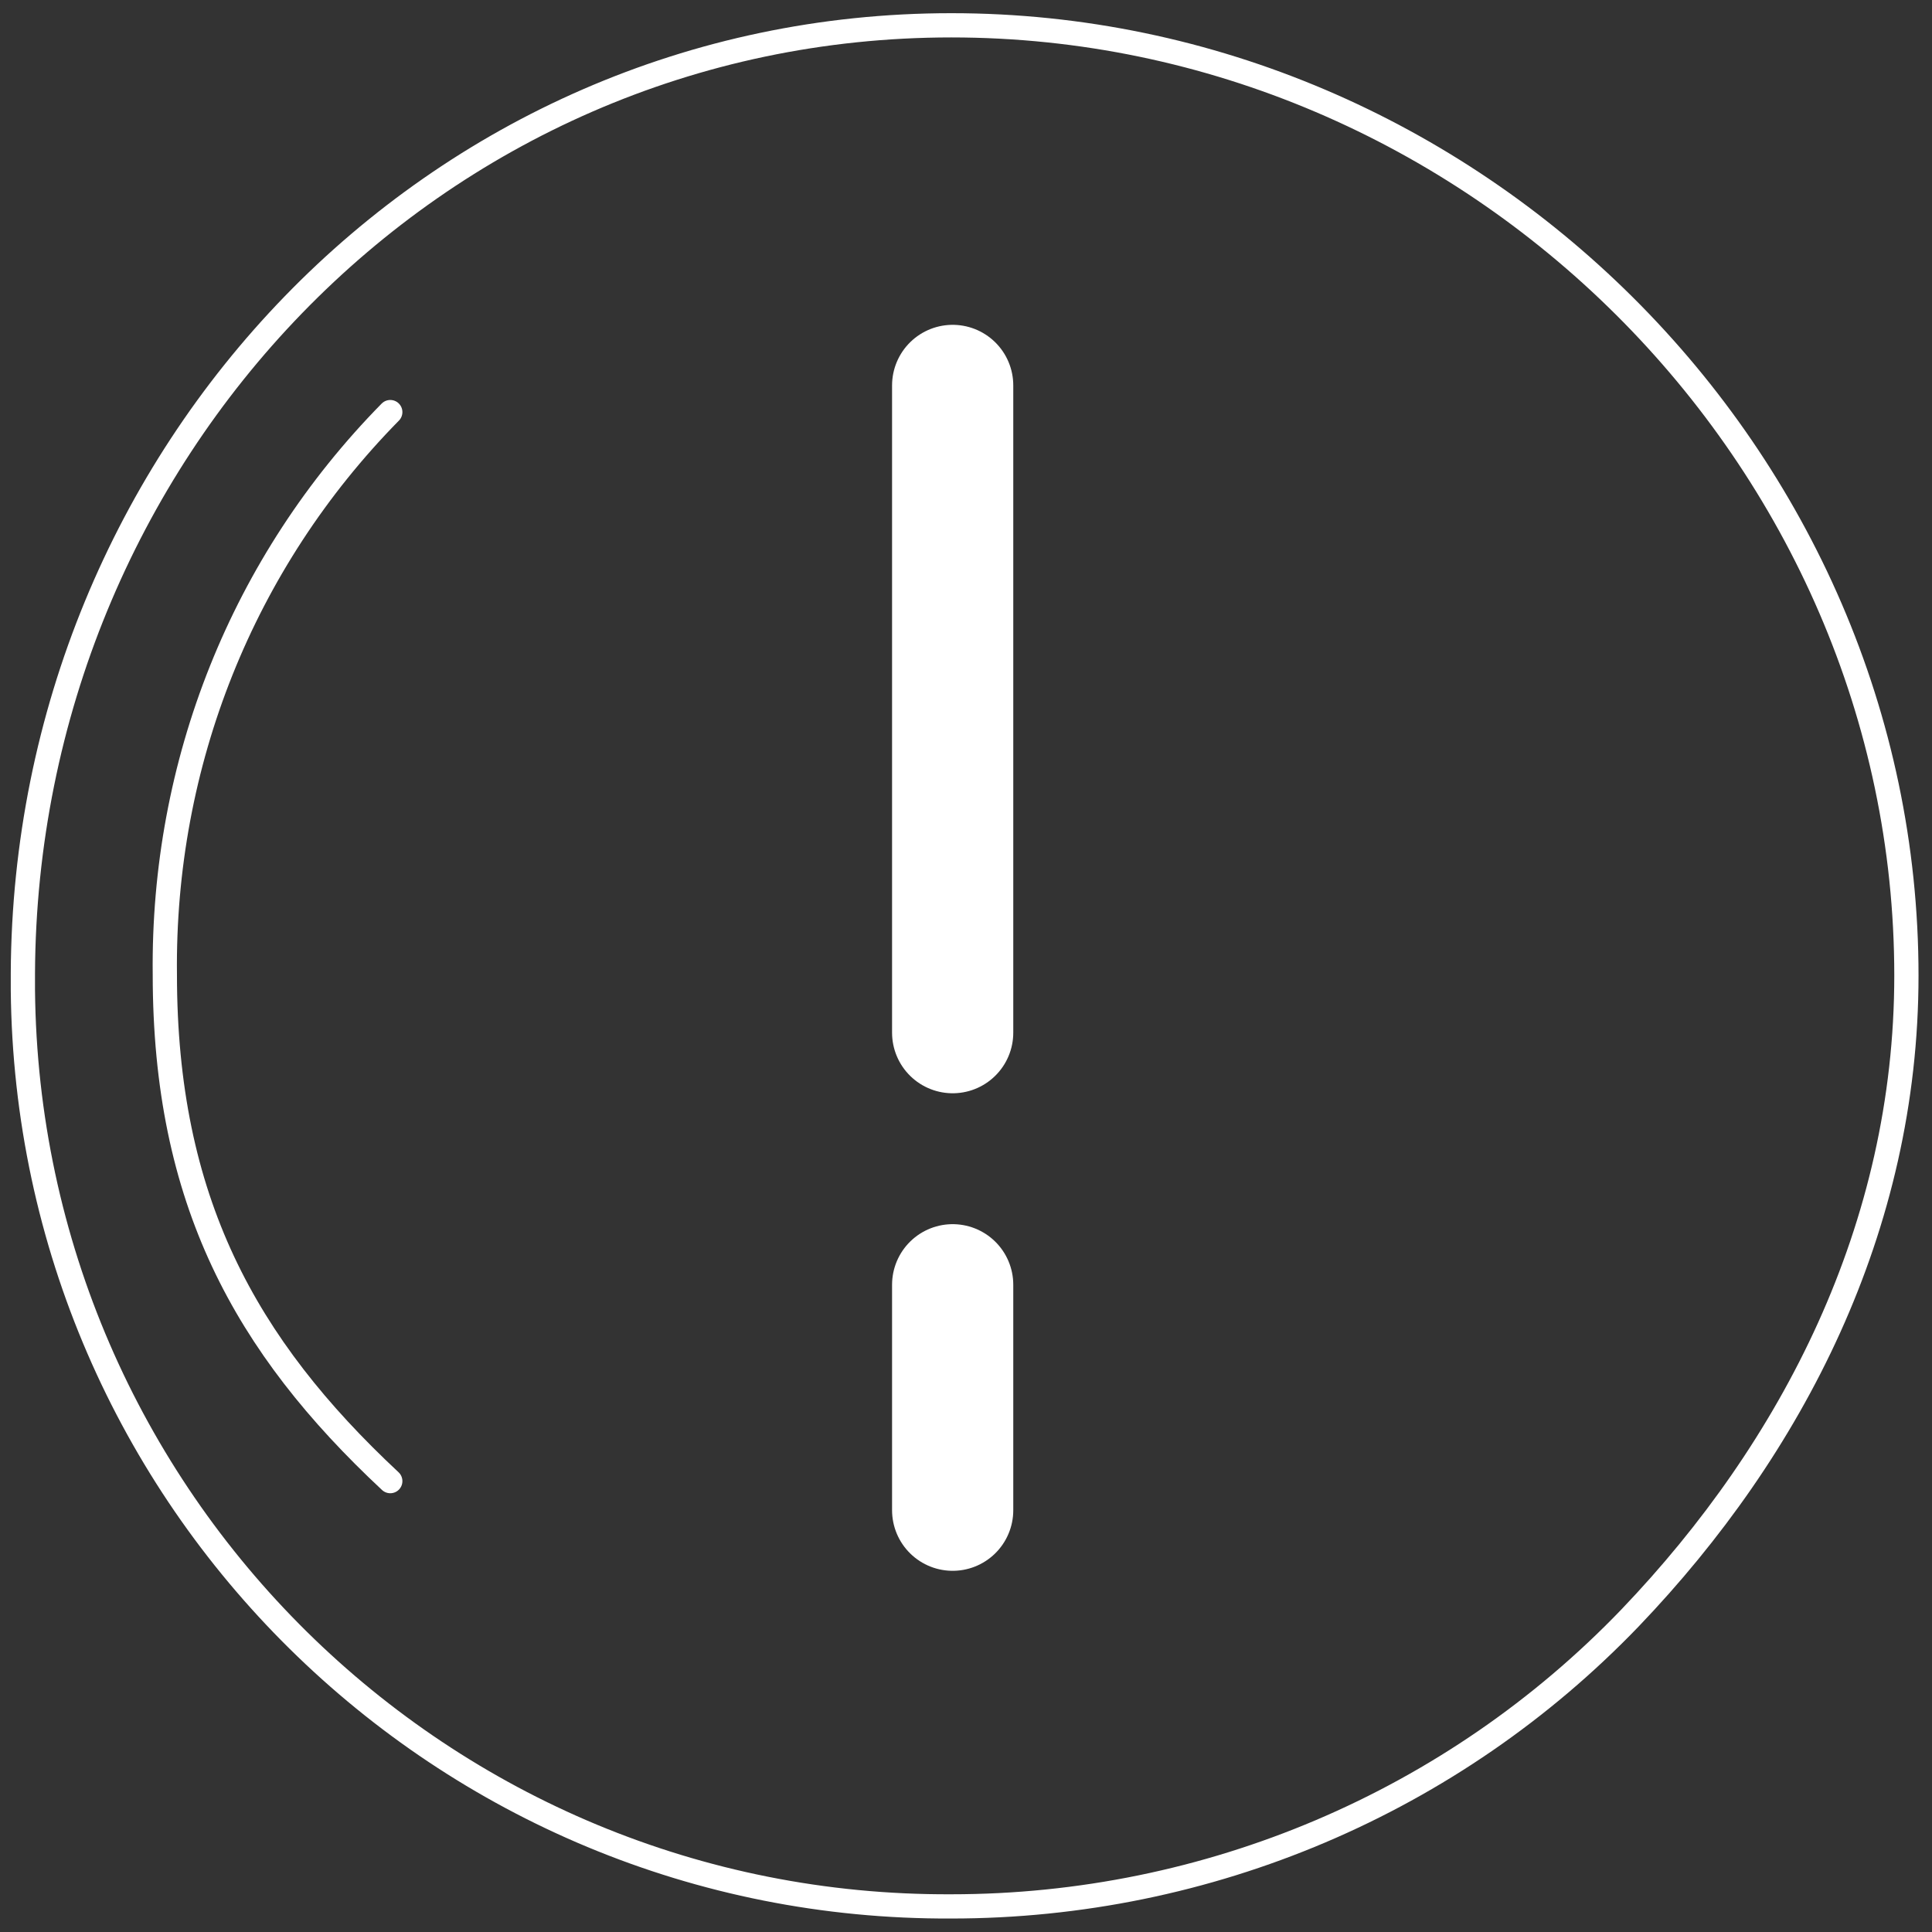 <?xml version="1.0" encoding="utf-8"?>
<!-- Generator: Adobe Illustrator 19.2.1, SVG Export Plug-In . SVG Version: 6.00 Build 0)  -->
<svg version="1.1" id="Layer_1" xmlns="http://www.w3.org/2000/svg" xmlns:xlink="http://www.w3.org/1999/xlink" x="0px" y="0px"
	 viewBox="0 0 79.7 79.7" style="enable-background:new 0 0 79.7 79.7;" xml:space="preserve">
<rect x="0" y="0" width="79.7" height="79.7" fill="#333333" stroke="none"/>
<style type="text/css">
	.st0{fill:none;stroke:#fff;stroke-width:5;stroke-linecap:round;}
	.st1{fill:none;stroke:#fff;stroke-miterlimit:10;}
	.st2{fill:none;stroke:#fff;stroke-linecap:round;}
</style>
<g id="ico_po_warning_red">
	<path class="st0" d="M39.3,15.9v26.7"/>
	<path id="Shape_34_copy" class="st0" d="M39.3,62.3V53"/>
	<g transform="translate(-475.156 -234.156)">
		<path id="path" class="st1" d="M514.4,235.2c21.5,0,39.4,17.8,39.4,39.2c0,10.4-4.7,19.5-11.4,26.5c-7.3,7.6-17.4,11.9-28,11.9
			c-21,0.1-38.1-16.8-38.3-37.8c0-0.2,0-0.5,0-0.7C476.2,252.9,493,235.2,514.4,235.2z"/>
	</g>
	<g transform="translate(-475.156 -234.156)">
		<path id="path_1_" class="st0" d="M39.3,1c21.5,0,39.4,17.8,39.4,39.2c0,10.4-4.7,19.5-11.4,26.5c-7.3,7.6-17.4,11.9-28,11.9
			C18.3,78.8,1.1,61.9,1,40.9c0-0.2,0-0.5,0-0.7C1,18.8,17.8,1,39.3,1z"/>
	</g>
	<path id="Ellipse_8_copy" class="st2" d="M16.1,61.1c-6-5.6-9.3-11.6-9.3-20.9c-0.1-8.7,3.2-17,9.3-23.2"/>
</g>
</svg>
